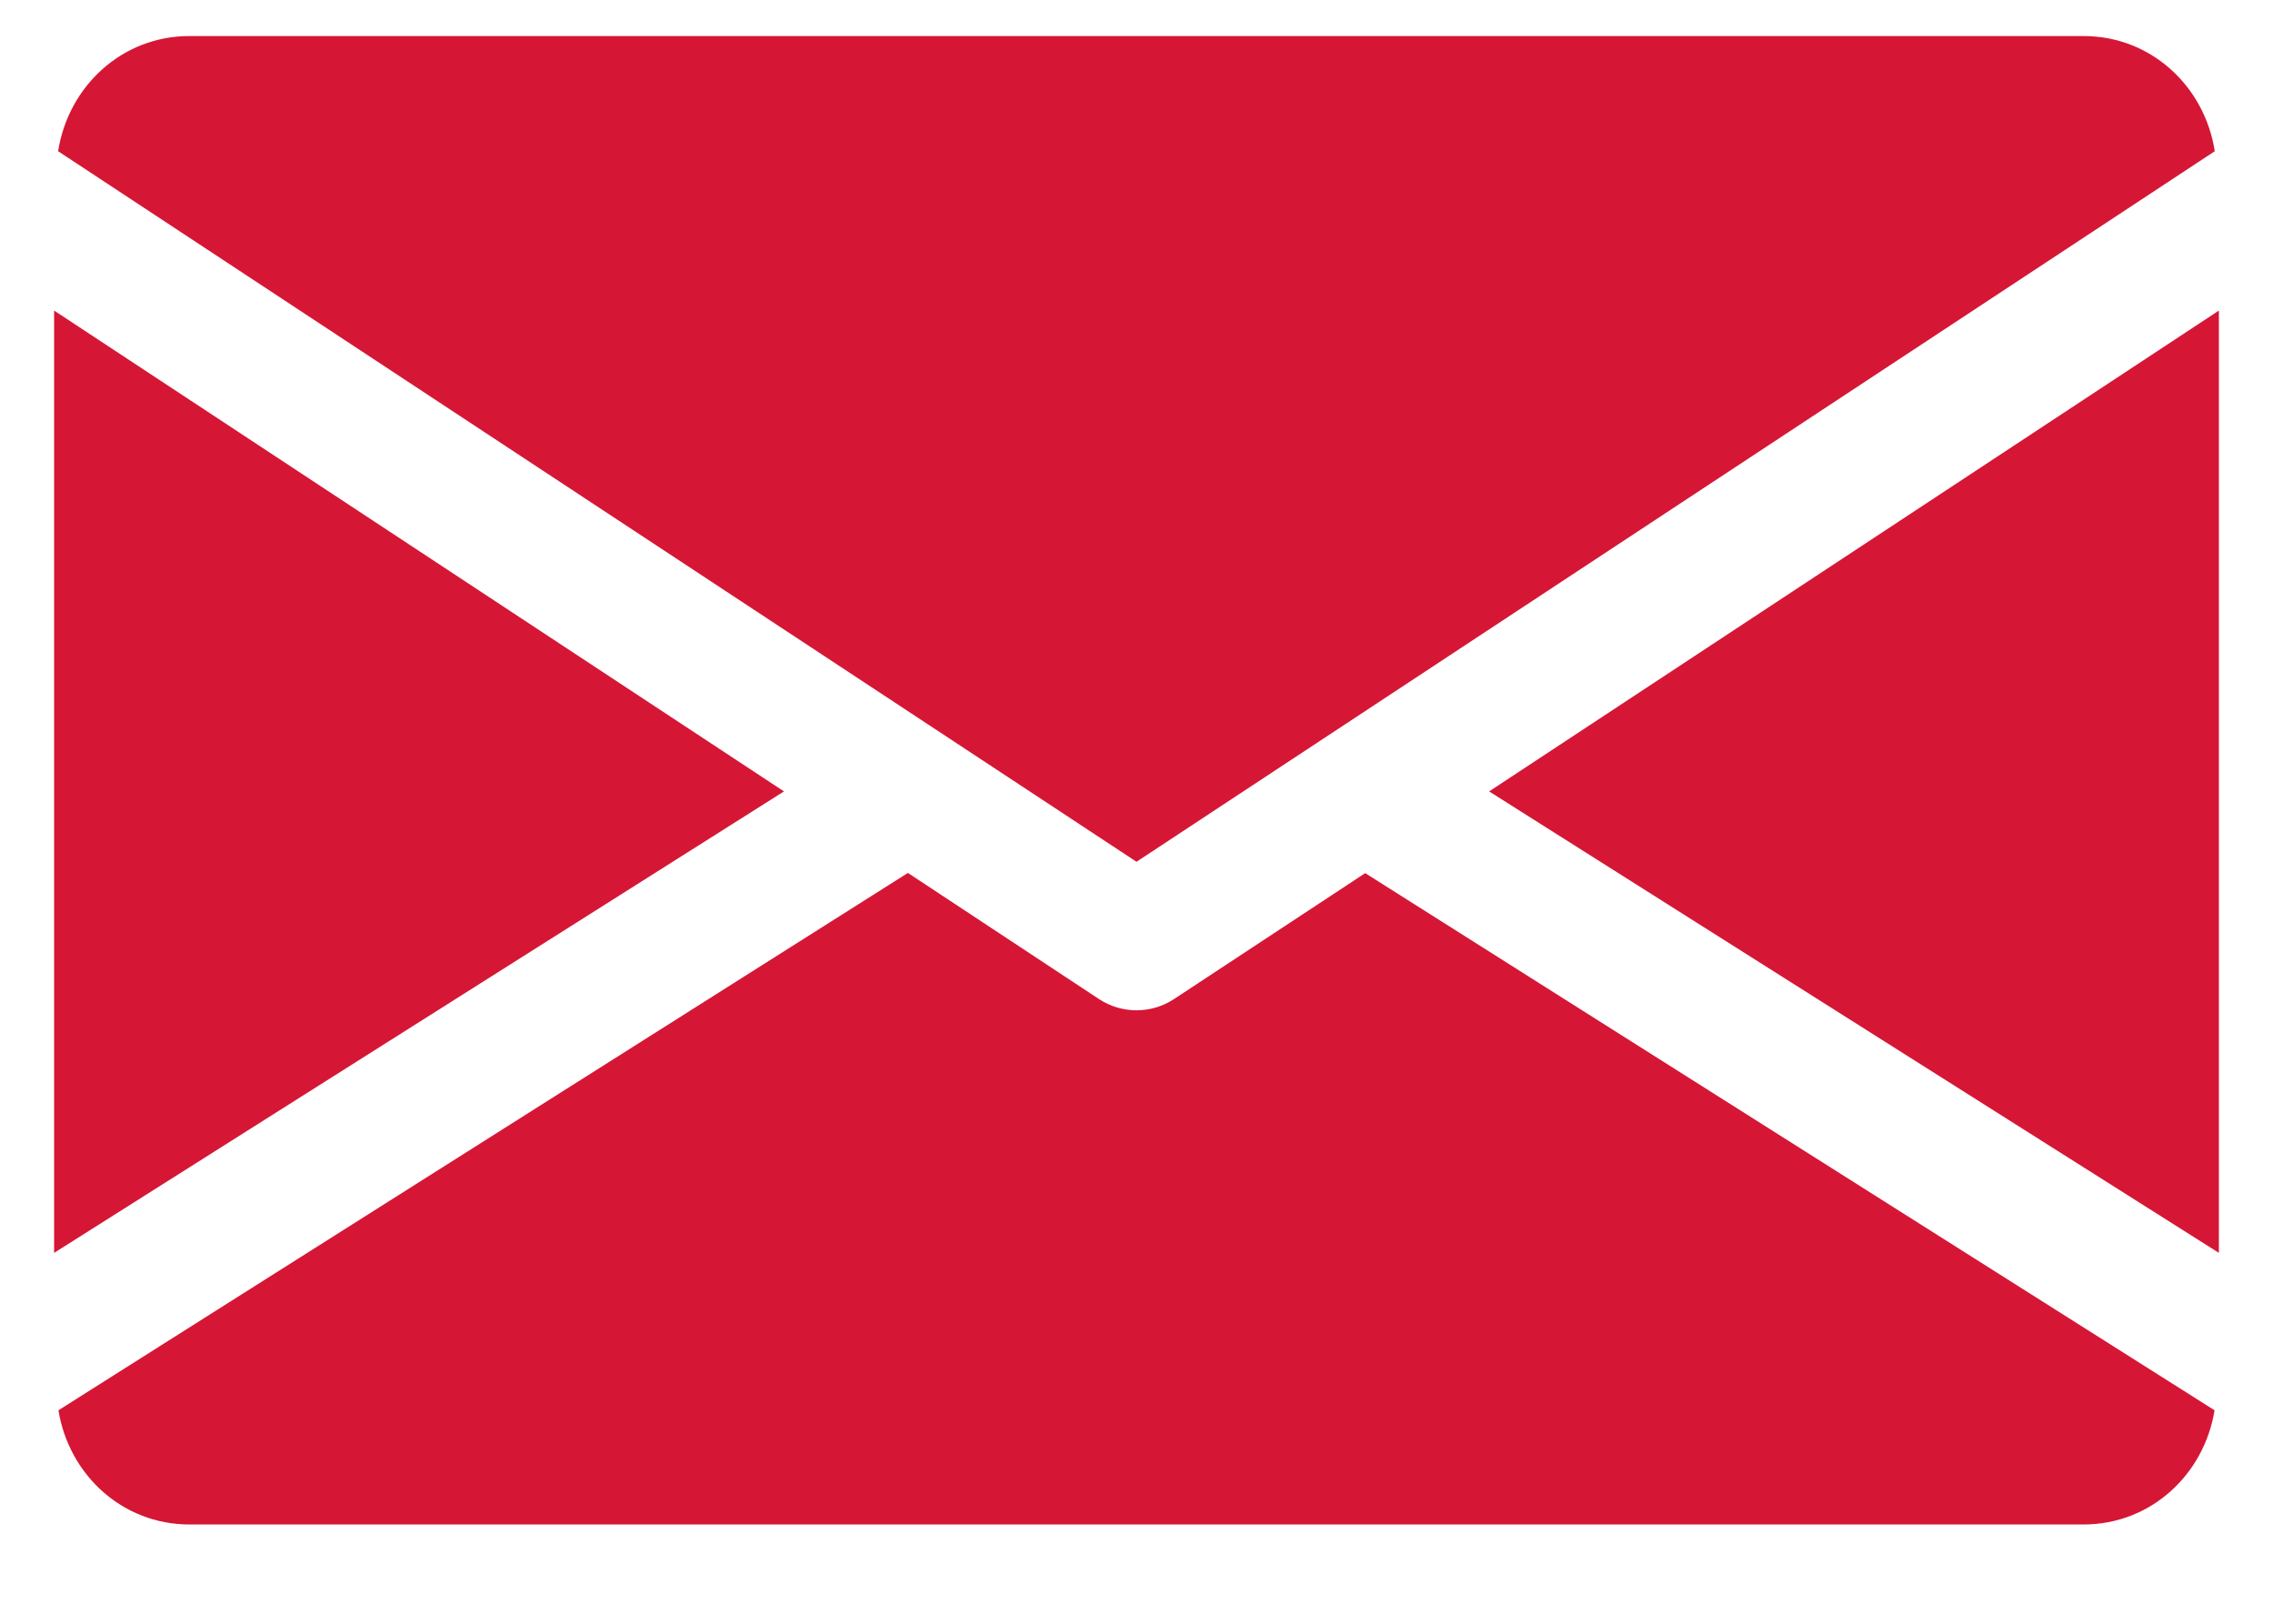 <svg width="21" height="15" viewBox="0 0 21 15" fill="none" xmlns="http://www.w3.org/2000/svg">
<path d="M13.758 7.311L20.5 11.574V2.869L13.758 7.311Z" fill="#D61635"/>
<path d="M0.5 2.869V11.574L7.243 7.311L0.5 2.869Z" fill="#D61635"/>
<path d="M19.25 0.333H1.75C1.126 0.333 0.631 0.798 0.537 1.397L10.5 7.961L20.462 1.397C20.369 0.798 19.874 0.333 19.25 0.333Z" fill="#D61635"/>
<path d="M12.613 8.066L10.844 9.231C10.739 9.299 10.62 9.333 10.5 9.333C10.38 9.333 10.261 9.299 10.156 9.231L8.388 8.064L0.54 13.028C0.636 13.622 1.129 14.083 1.75 14.083H19.25C19.871 14.083 20.364 13.622 20.46 13.028L12.613 8.066Z" fill="#D61635"/>
</svg>
